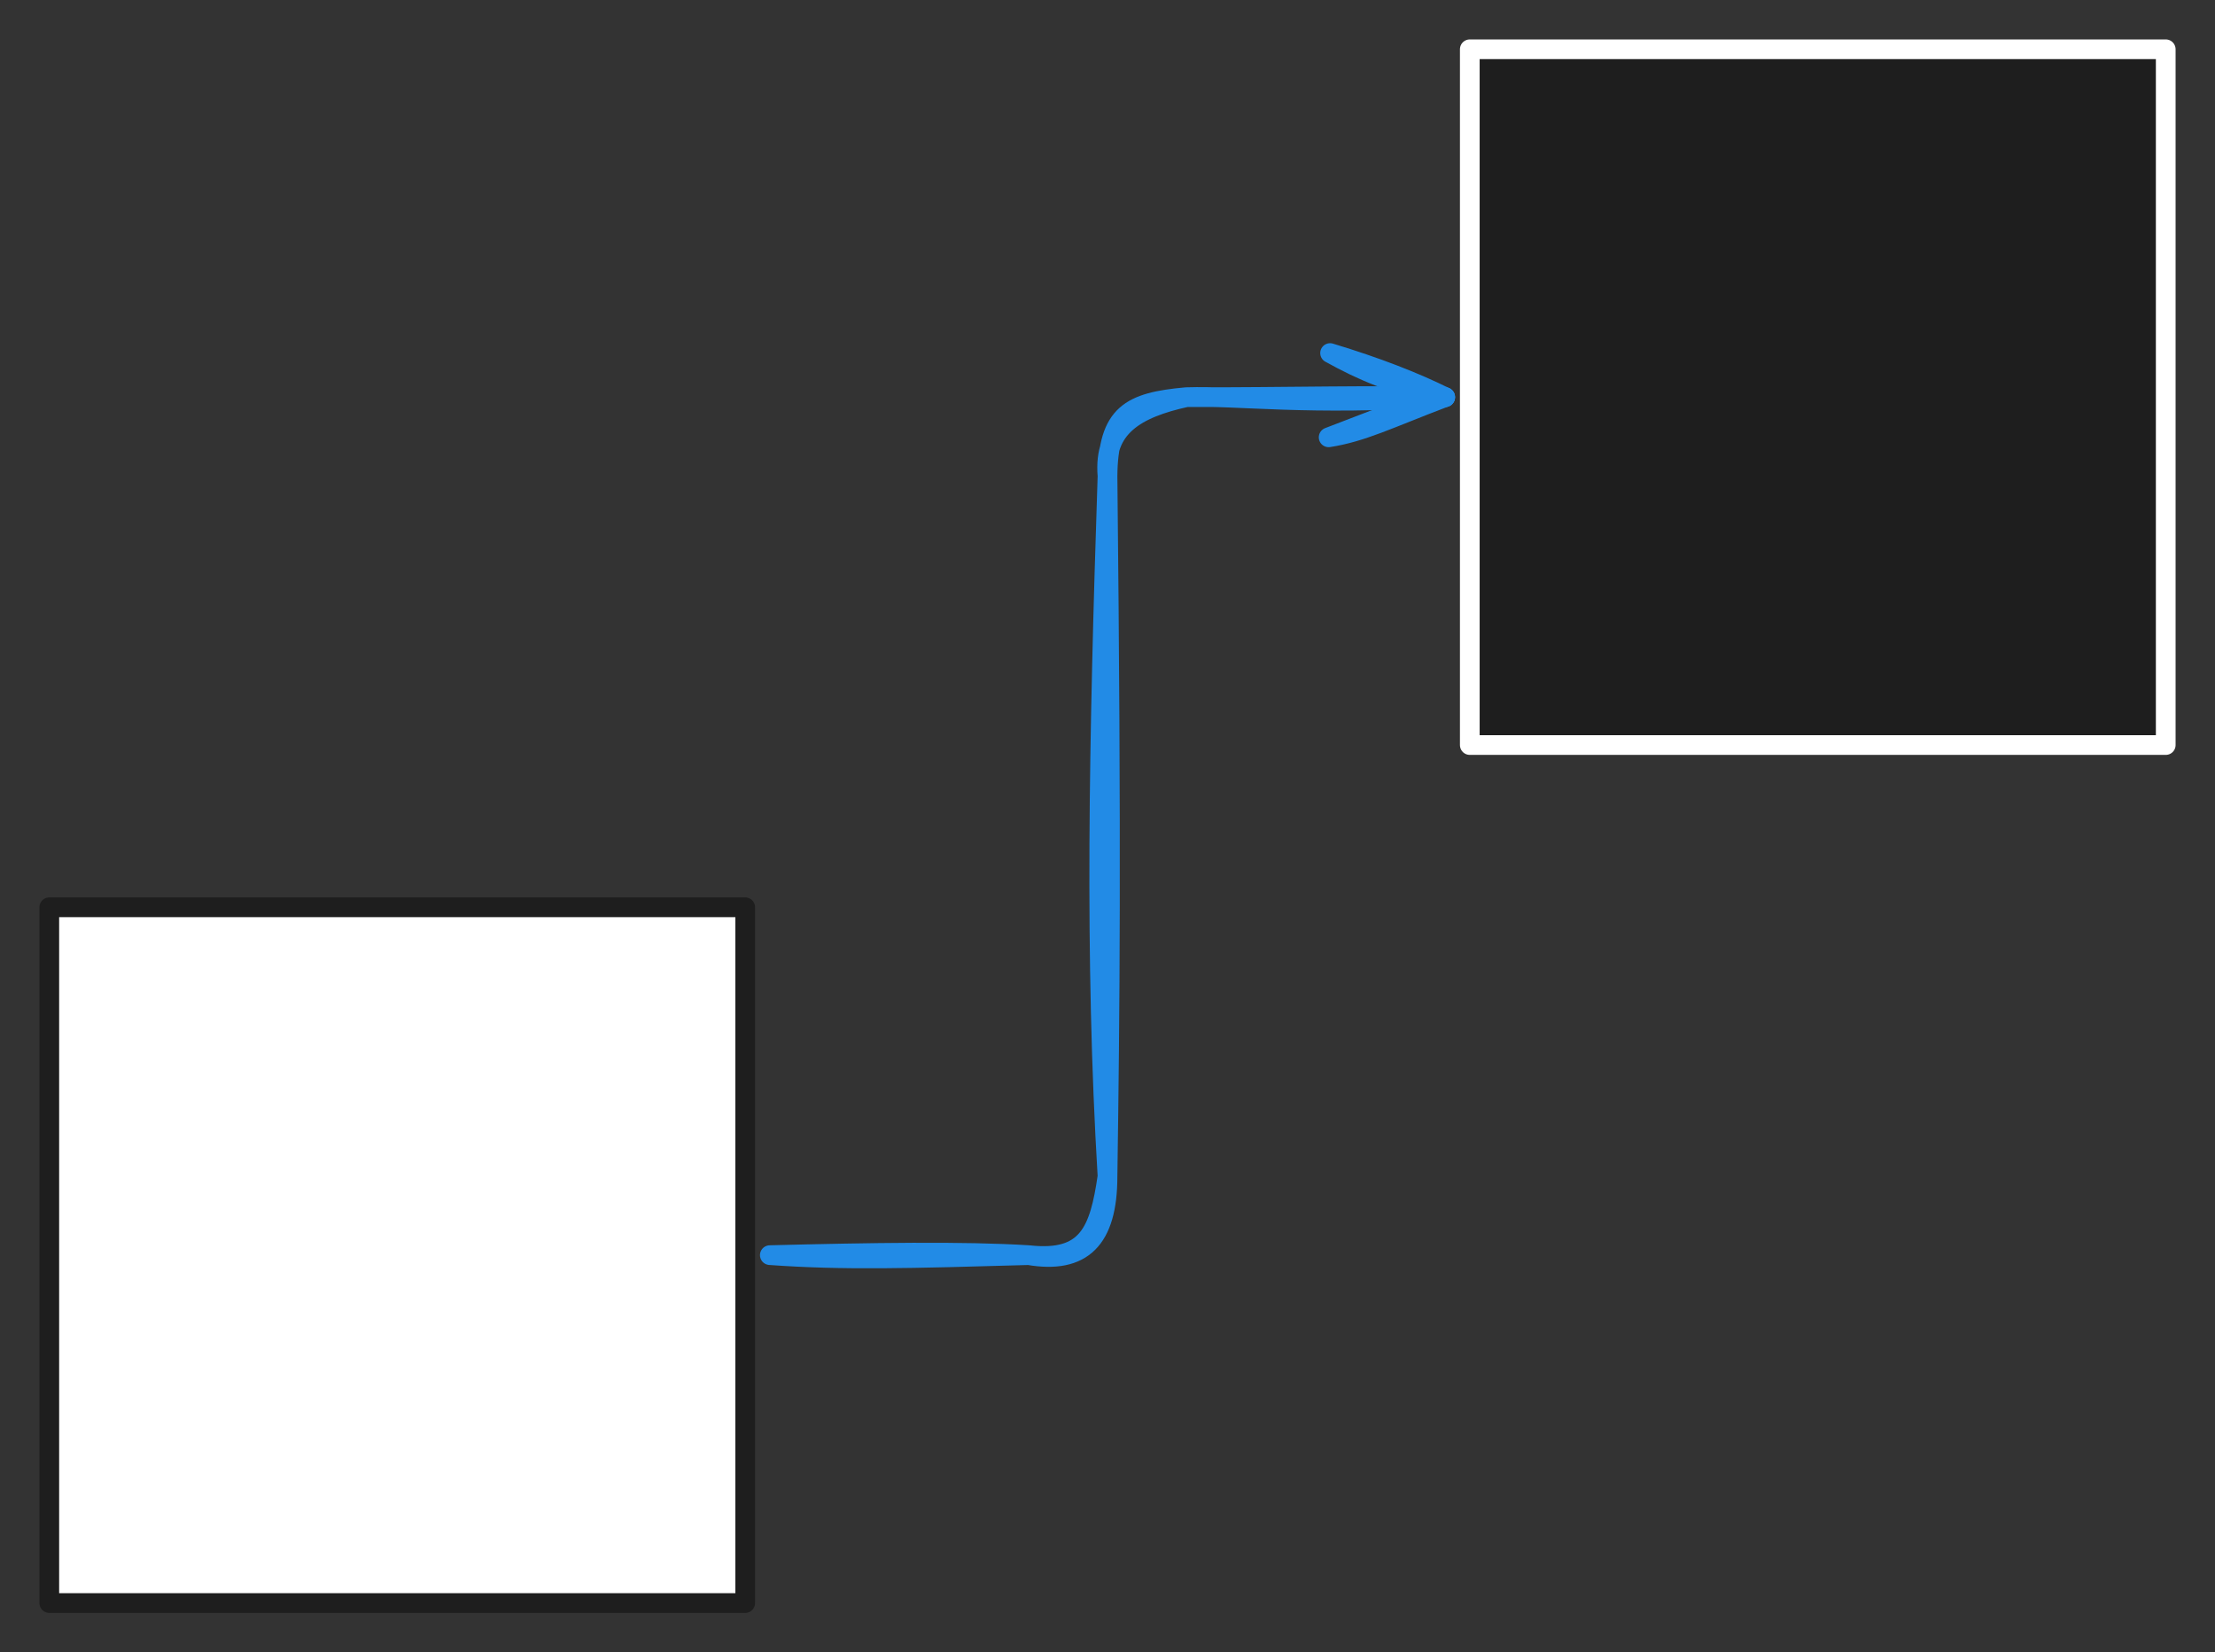 <svg version="1.1" xmlns="http://www.w3.org/2000/svg" viewBox="0 0 449.41 335.319" width="449.41" height="335.319"><rect x="0" y="0" width="449.41" height="335.319" fill="#333333" stroke="none"/><!-- svg-source:excalidraw --><defs><style class="style-fonts">
      </style></defs><g stroke-linecap="round" transform="translate(10 184.122) rotate(0 70.599 70.599)"><path d="M0 0 L141.2 0 L141.2 141.2 L0 141.2" stroke="none" stroke-width="0" fill="#ffffff"></path><path d="M0 0 C45.61 0, 91.21 0, 141.2 0 M0 0 C54.22 0, 108.44 0, 141.2 0 M141.2 0 C141.2 32.81, 141.2 65.62, 141.2 141.2 M141.2 0 C141.2 30.54, 141.2 61.09, 141.2 141.2 M141.2 141.2 C98.9 141.2, 56.61 141.2, 0 141.2 M141.2 141.2 C90.61 141.2, 40.03 141.2, 0 141.2 M0 141.2 C0 92.73, 0 44.26, 0 0 M0 141.2 C0 94.93, 0 48.66, 0 0" stroke="#1e1e1e" stroke-width="4" fill="none"></path></g><g stroke-linecap="round" transform="translate(298.213 10) rotate(0 70.599 70.599)"><path d="M0 0 L141.2 0 L141.2 141.2 L0 141.2" stroke="none" stroke-width="0" fill="#1e1e1e"></path><path d="M0 0 C33.7 0, 67.39 0, 141.2 0 M0 0 C49.11 0, 98.23 0, 141.2 0 M141.2 0 C141.2 31.27, 141.2 62.55, 141.2 141.2 M141.2 0 C141.2 42.44, 141.2 84.88, 141.2 141.2 M141.2 141.2 C103.62 141.2, 66.04 141.2, 0 141.2 M141.2 141.2 C97.92 141.2, 54.63 141.2, 0 141.2 M0 141.2 C0 94.09, 0 46.98, 0 0 M0 141.2 C0 103.58, 0 65.97, 0 0" stroke="#ffffff" stroke-width="4" fill="none"></path></g><g stroke-linecap="round"><g transform="translate(156.197 254.721) rotate(0 68.508 -87.061)"><path d="M0 0 C14.91 1.07, 28.22 0.69, 52.51 0 M0 0 C20.46 -0.52, 39.3 -0.83, 52.51 0 M52.51 0 C64.5 1.33, 66.89 -4.8, 68.51 -16 M52.51 0 C63.34 1.85, 68.52 -3.15, 68.51 -16 M68.51 -16 C65.86 -60.33, 66.73 -104.04, 68.51 -158.12 M68.51 -16 C69 -49.21, 69.33 -81.97, 68.51 -158.12 M68.51 -158.12 C68.62 -170.73, 73.13 -173.1, 84.51 -174.12 M68.51 -158.12 C67.66 -168.02, 74.25 -171.86, 84.51 -174.12 M84.51 -174.12 C95.75 -174.47, 108.52 -172.32, 137.02 -174.12 M84.51 -174.12 C104.37 -174.06, 124.9 -174.64, 137.02 -174.12" stroke="#228be6" stroke-width="4" fill="none"></path></g><g transform="translate(156.197 254.721) rotate(0 68.508 -87.061)"><path d="M113.38 -165.97 C120.2 -167.04, 125.42 -169.7, 137.02 -174.12 M113.38 -165.97 C122.85 -169.55, 130.79 -172.93, 137.02 -174.12" stroke="#228be6" stroke-width="4" fill="none"></path></g><g transform="translate(156.197 254.721) rotate(0 68.508 -87.061)"><path d="M113.67 -183.07 C120.4 -179.35, 125.54 -177.21, 137.02 -174.12 M113.67 -183.07 C123.2 -180.19, 131.03 -177.11, 137.02 -174.12" stroke="#228be6" stroke-width="4" fill="none"></path></g></g><mask></mask></svg>